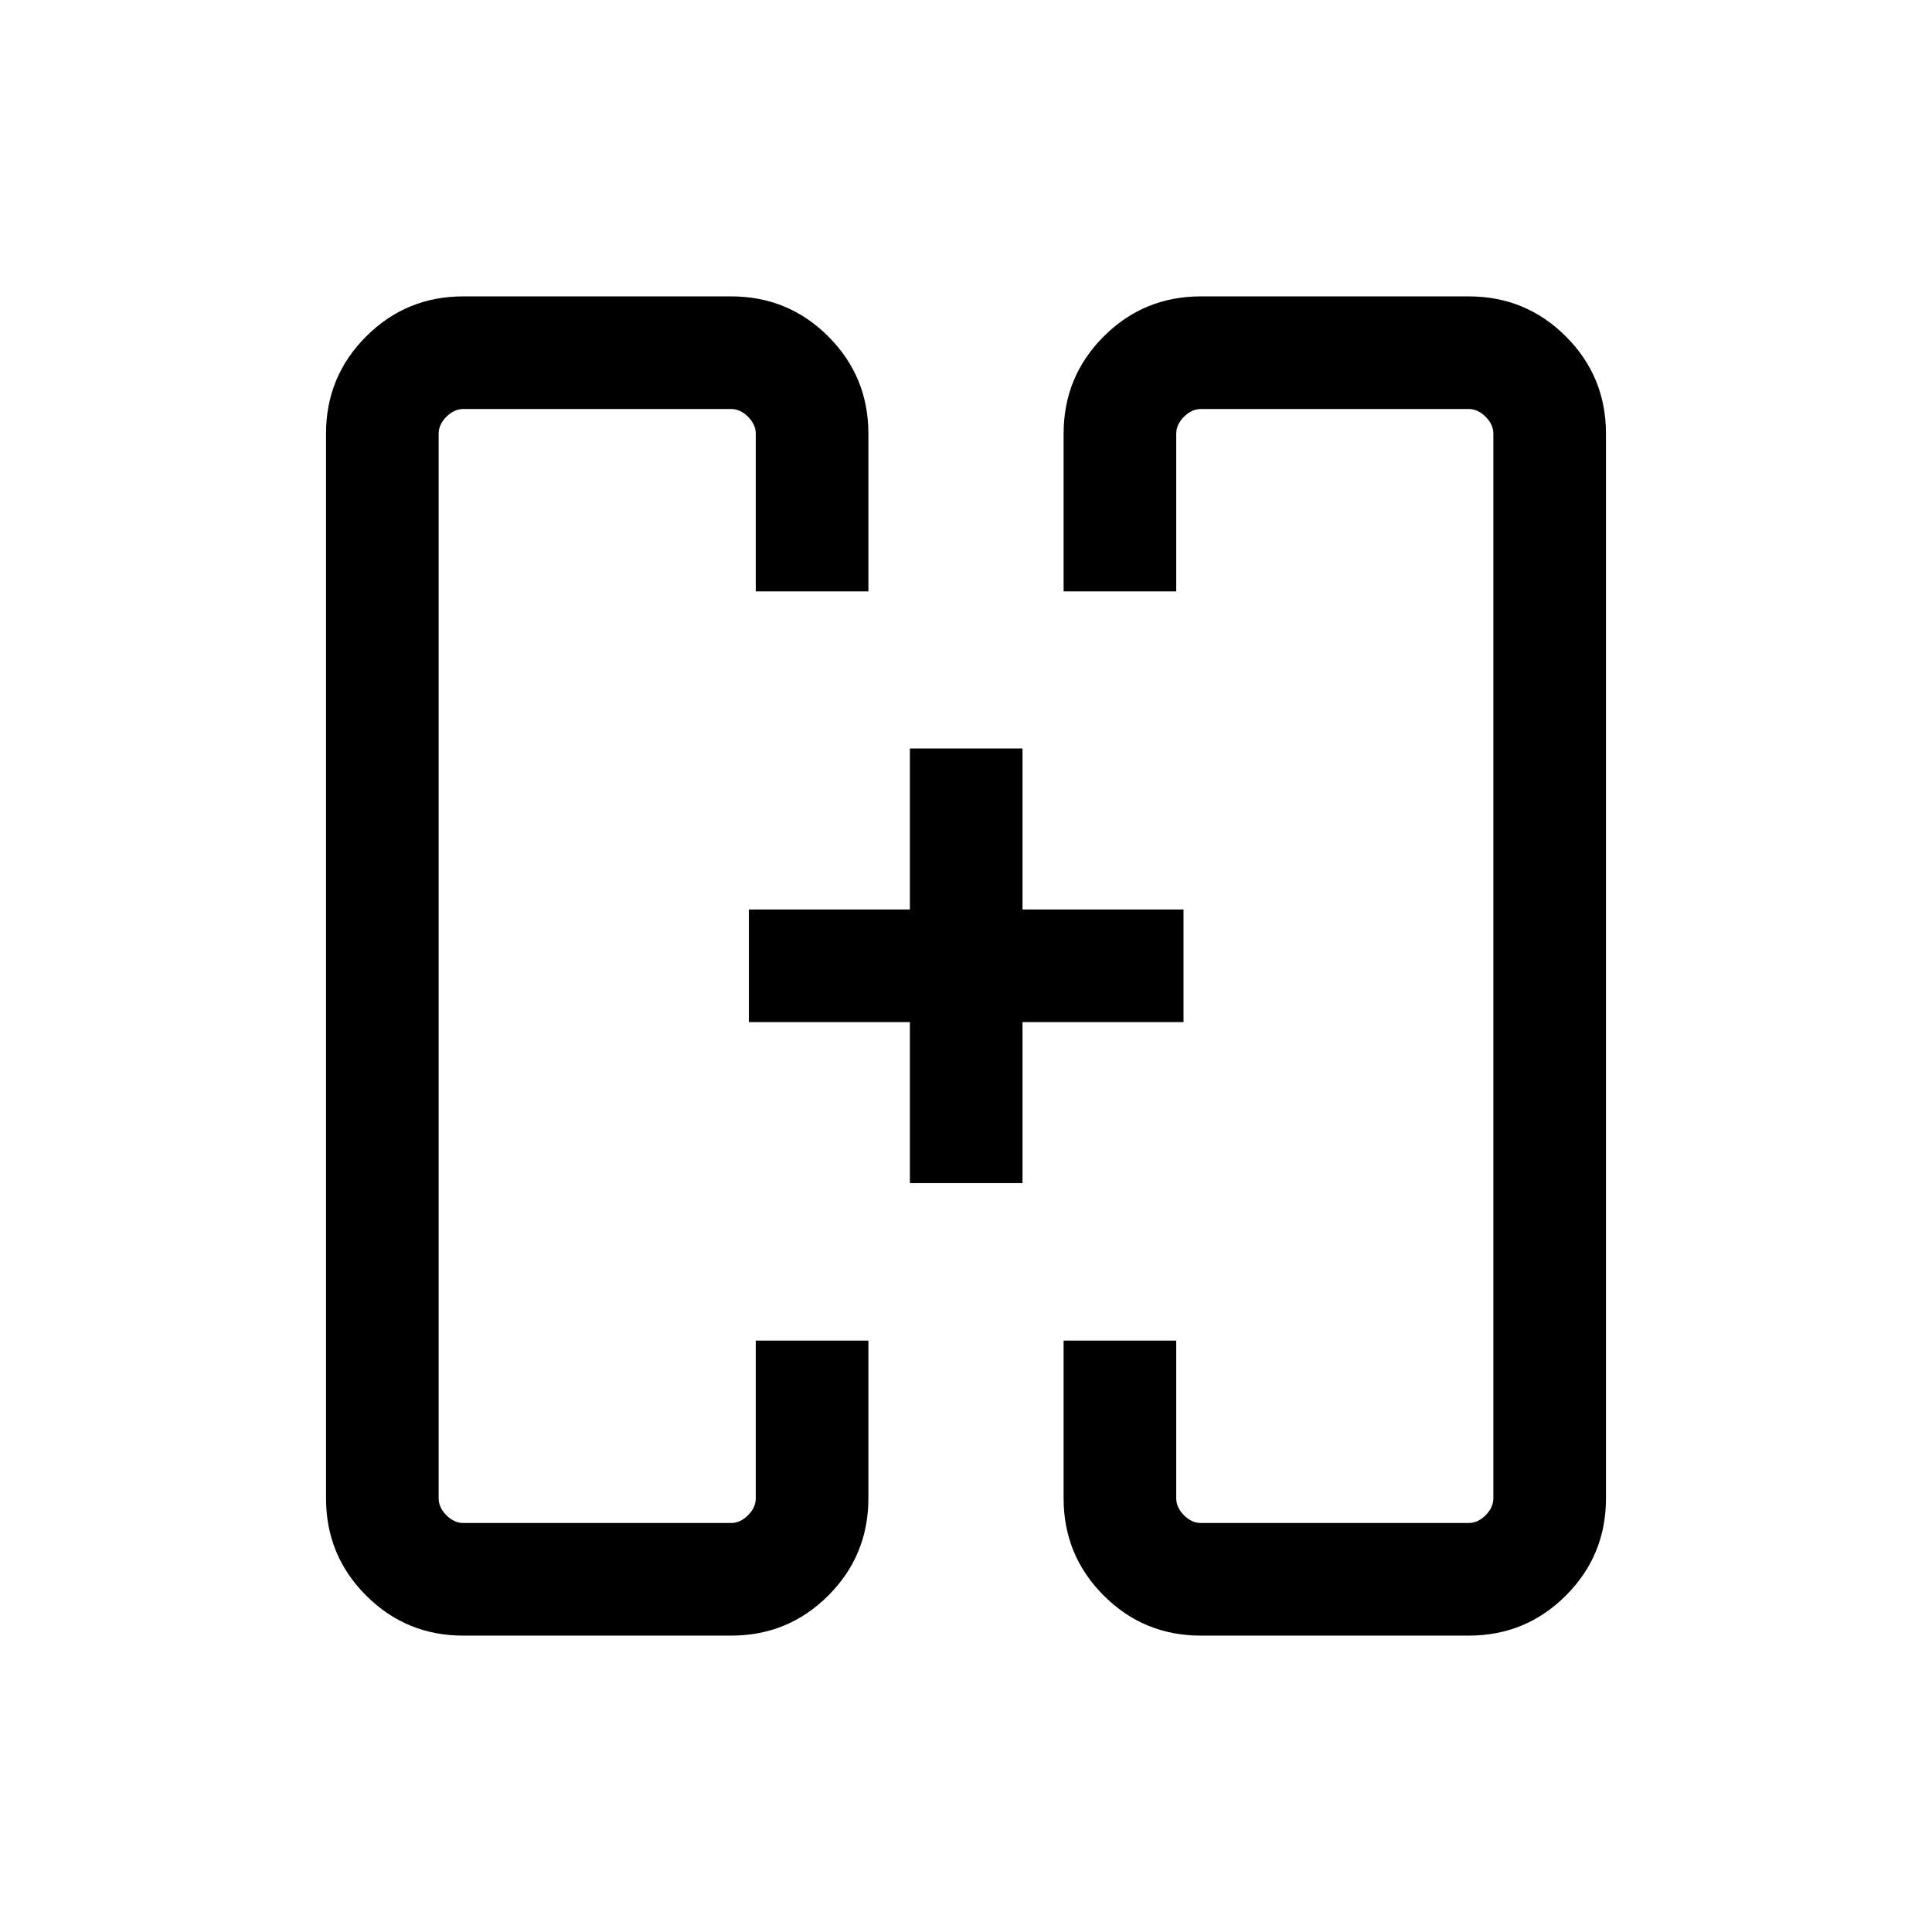 <svg xmlns="http://www.w3.org/2000/svg" height="24" viewBox="0 -960 960 960" width="24"><path d="M452.12-372.12v-80h-80v-55.96h80v-80h55.96v80h80v55.96h-80v80h-55.96Zm-80-107.88Zm215.96 0ZM230.22-147.27q-28.39 0-48.3-19.92Q162-187.1 162-215.45v-529.1q0-28.35 19.92-48.26 19.91-19.92 48.3-19.92h133.06q28.39 0 48.3 19.92 19.92 19.91 19.92 48.35v78.31h-55.96v-78.31q0-4.62-3.85-8.46-3.84-3.85-8.46-3.85H230.27q-4.61 0-8.46 3.85-3.85 3.84-3.85 8.46v528.92q0 4.62 3.85 8.46 3.85 3.85 8.46 3.85h132.96q4.62 0 8.46-3.85 3.85-3.84 3.85-8.46v-78.31h55.96v78.31q0 28.44-19.92 48.35-19.91 19.92-48.3 19.92H230.22Zm366.5 0q-28.39 0-48.3-19.92-19.92-19.91-19.92-48.35v-78.31h55.96v78.31q0 4.62 3.85 8.46 3.84 3.85 8.46 3.85h132.96q4.61 0 8.46-3.85 3.85-3.84 3.85-8.46v-528.92q0-4.62-3.85-8.46-3.85-3.85-8.46-3.85H596.77q-4.62 0-8.46 3.85-3.85 3.84-3.85 8.46v78.31H528.5v-78.31q0-28.44 19.92-48.35 19.91-19.92 48.3-19.92h133.06q28.39 0 48.3 19.92Q798-772.9 798-744.55v529.1q0 28.35-19.92 48.26-19.91 19.92-48.3 19.92H596.72Z"/></svg>